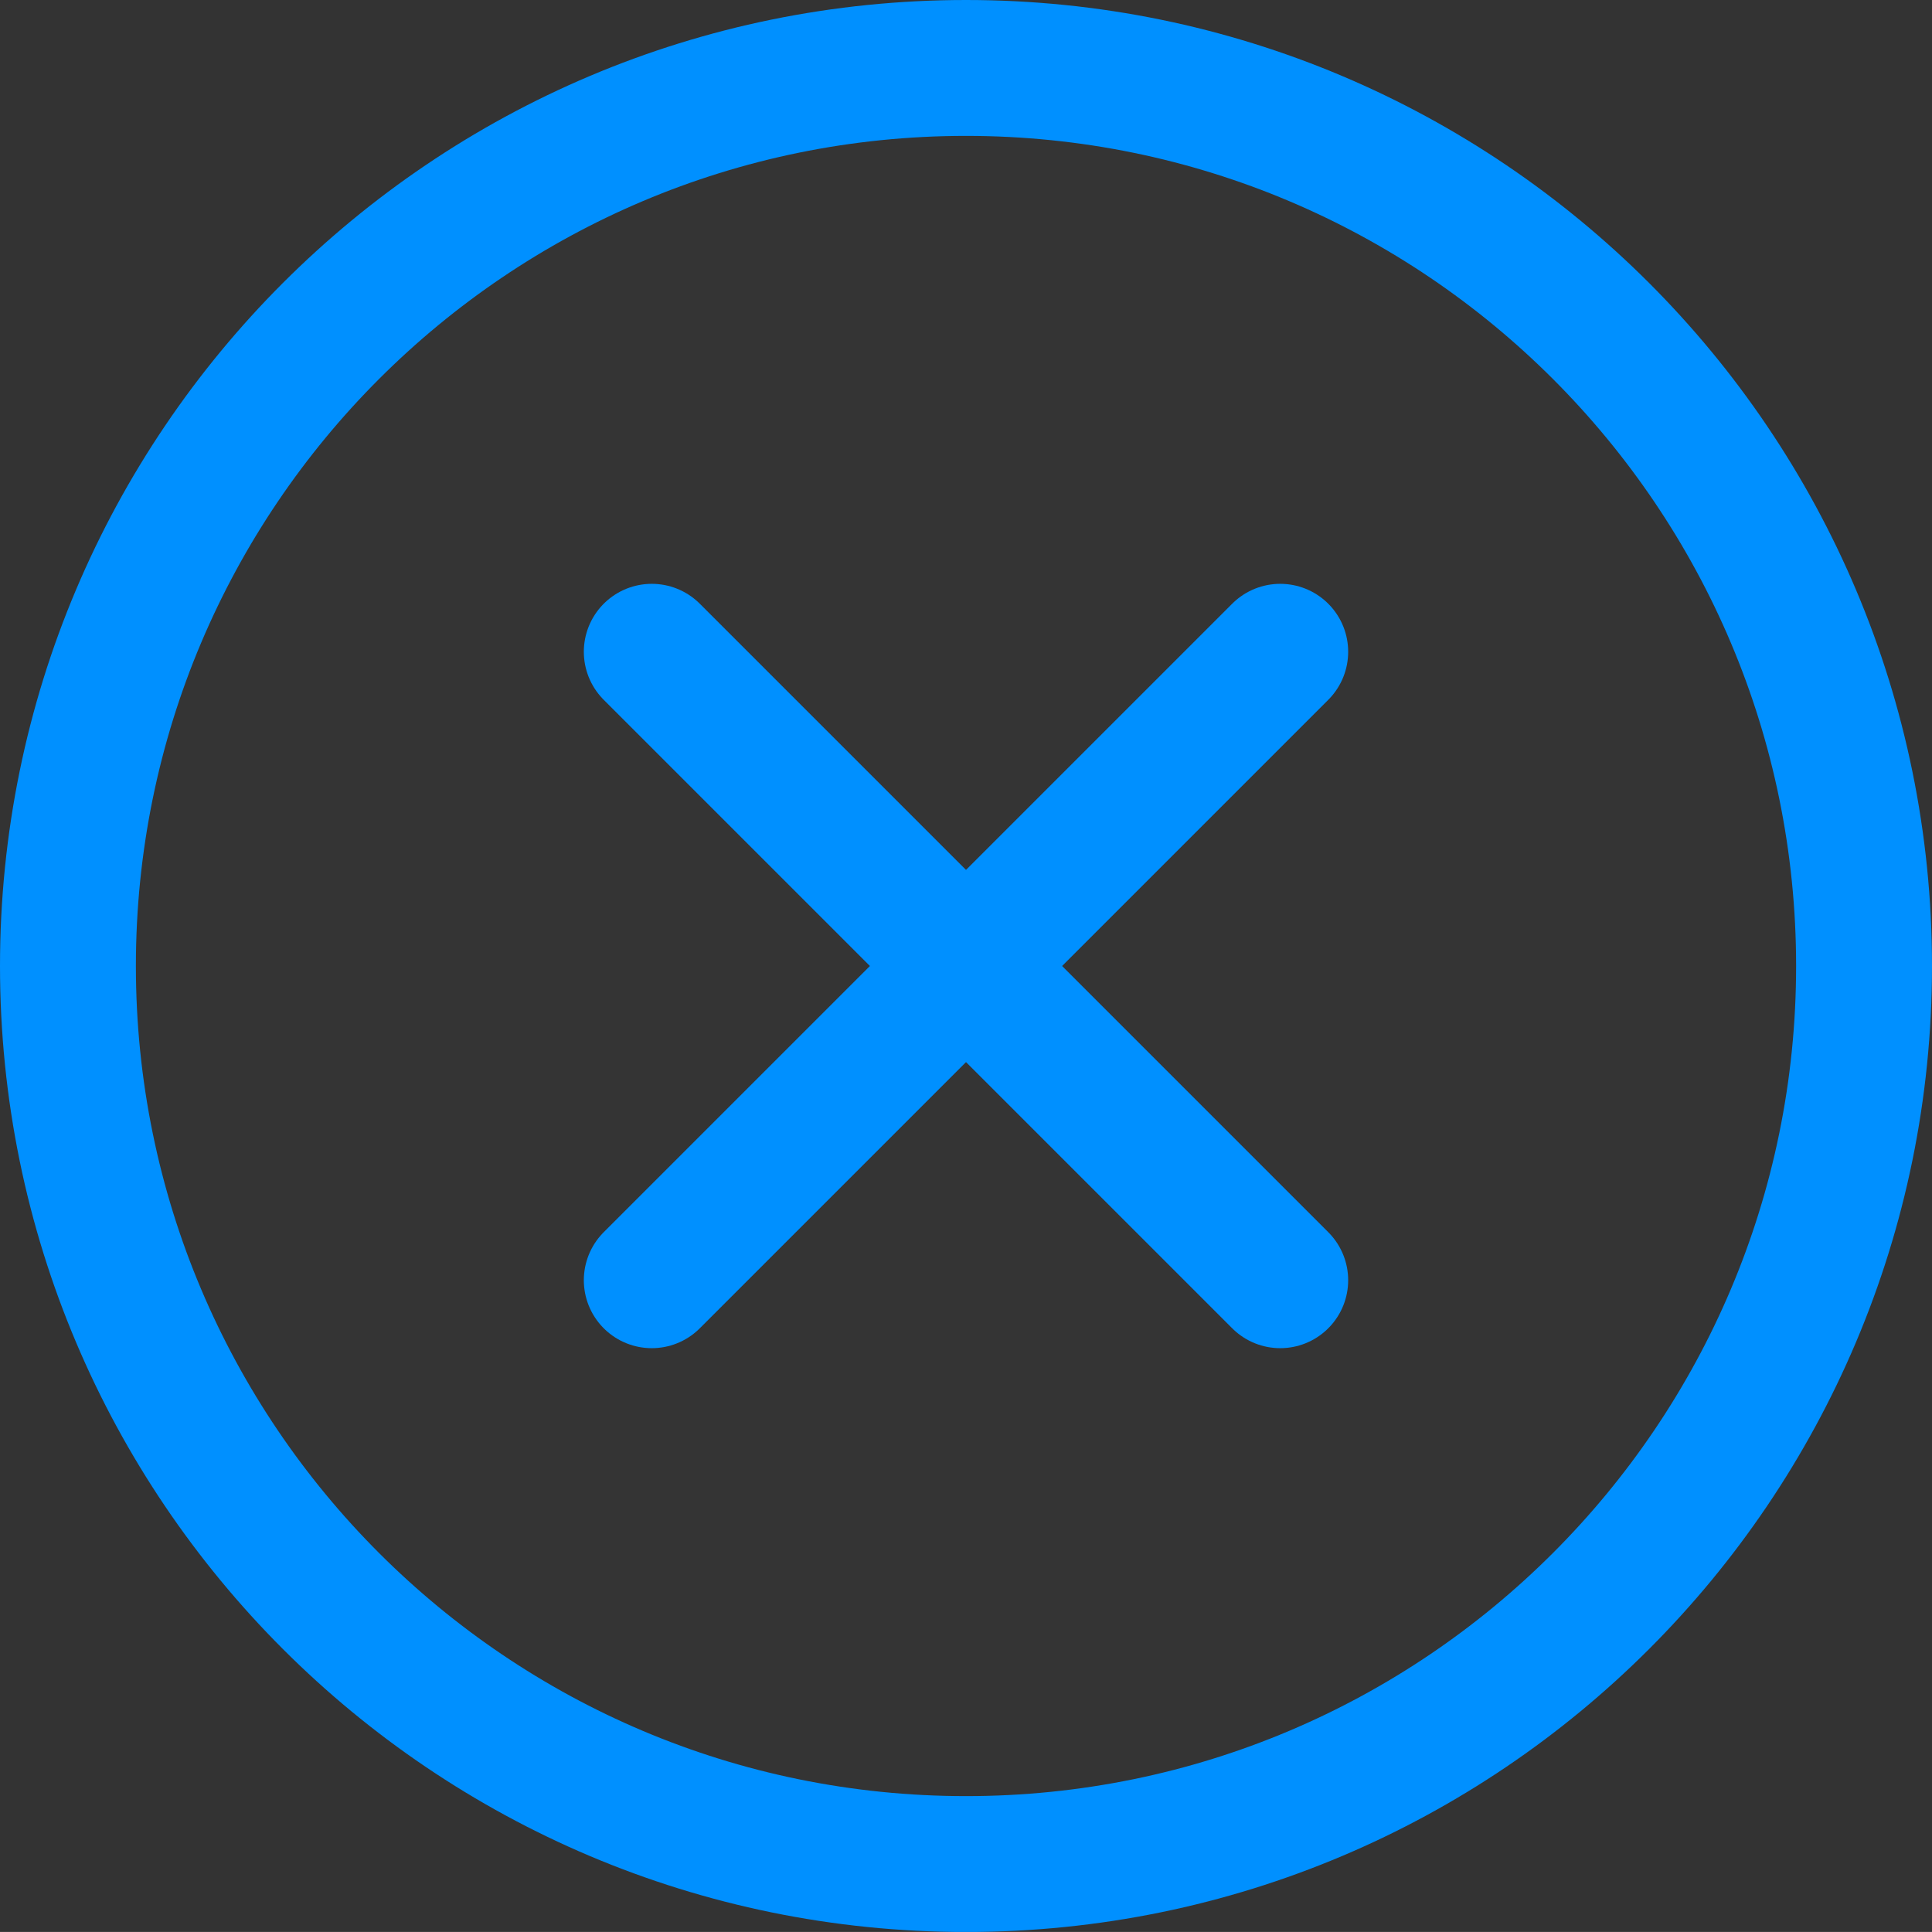 <svg version="1.1" xmlns="http://www.w3.org/2000/svg" xmlns:xlink="http://www.w3.org/1999/xlink" width="35.544" height="35.543" viewBox="0,0,35.544,35.543"><rect x="0" y="0" width="35.544" height="35.543" fill="#333333" stroke="none"/><g transform="translate(-302.228,-162.228)"><g stroke-width="2.5" stroke-miterlimit="10"><path d="M303.478,180c0,-9.125 7.397,-16.522 16.522,-16.522c9.125,0 16.522,7.397 16.522,16.522c0,9.125 -7.397,16.522 -16.522,16.522c-9.125,0 -16.522,-7.397 -16.522,-16.522z" fill-opacity="0.004" fill="#ffffff" stroke="#0090ff" stroke-linecap="butt"/><path d="M314.219,174.219l11.562,11.562" fill="none" stroke="#0090ff" stroke-linecap="round"/><path d="M314.219,185.781l11.562,-11.562" fill="none" stroke="#0090ff" stroke-linecap="round"/></g></g></svg>